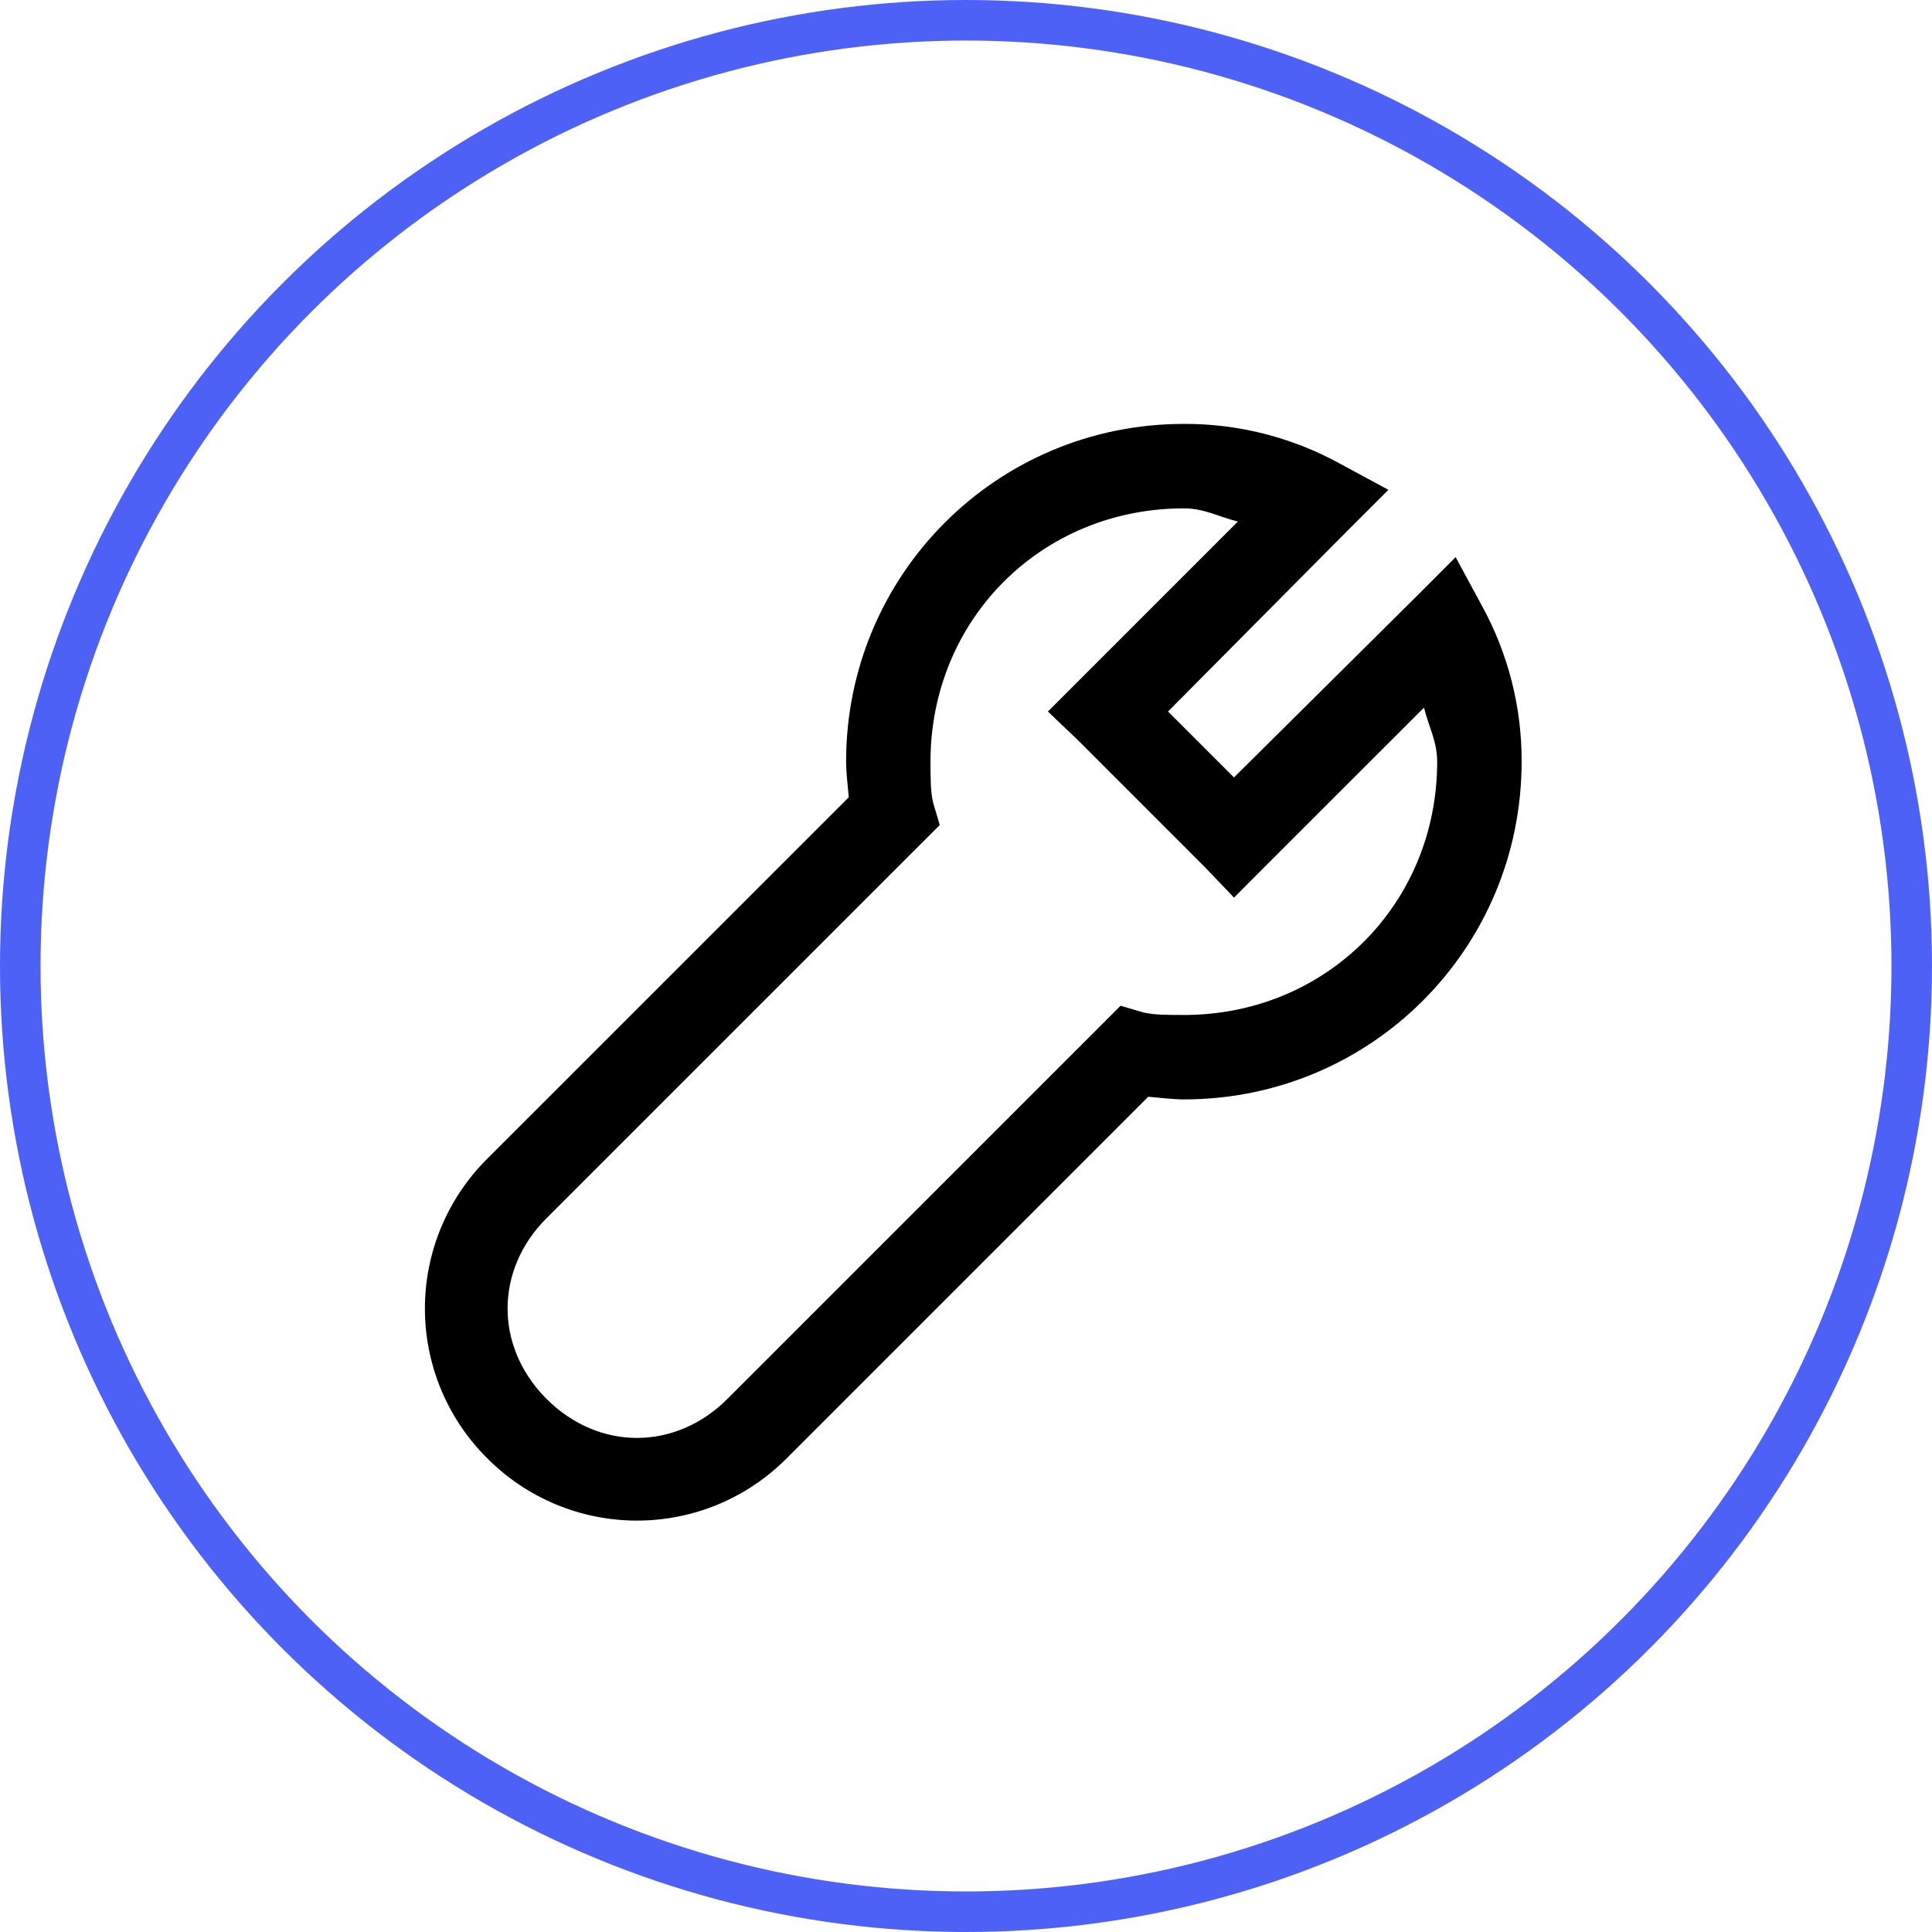 <svg width="143" height="143" viewBox="0 0 143 143" fill="none" xmlns="http://www.w3.org/2000/svg">
<path d="M87.625 31.375C73.781 31.375 62.625 42.531 62.625 56.375C62.625 57.109 62.741 58.103 62.822 59.013L36.063 85.769C34.601 87.221 33.441 88.948 32.649 90.85C31.858 92.753 31.45 94.793 31.45 96.853C31.45 98.913 31.858 100.954 32.649 102.856C33.441 104.758 34.601 106.485 36.063 107.937C37.515 109.399 39.242 110.559 41.144 111.351C43.046 112.142 45.087 112.55 47.147 112.55C49.207 112.55 51.248 112.142 53.15 111.351C55.052 110.559 56.779 109.399 58.231 107.937L84.988 81.178C85.894 81.259 86.894 81.375 87.625 81.375C101.469 81.375 112.625 70.219 112.625 56.375C112.641 52.347 111.632 48.381 109.694 44.85L107.741 41.237L104.813 44.169L91.335 57.544L86.453 52.663L99.828 39.188L102.766 36.256L99.15 34.303C95.619 32.366 91.653 31.358 87.625 31.375ZM87.625 37.625C89.144 37.625 90.275 38.281 91.625 38.603L79.813 50.416L77.563 52.666L79.813 54.812L89.188 64.188L91.338 66.438L93.581 64.188L105.4 52.375C105.722 53.725 106.375 54.856 106.375 56.375C106.375 66.906 98.156 75.125 87.625 75.125C86.375 75.125 85.375 75.125 84.594 74.928L82.938 74.441L81.669 75.713L53.834 103.547C49.991 107.391 44.303 107.391 40.459 103.547L40.359 103.447C36.609 99.603 36.641 93.978 40.453 90.166L68.288 62.334L69.559 61.066L69.066 59.409C68.878 58.628 68.872 57.628 68.872 56.378C68.872 45.847 77.091 37.628 87.622 37.628L87.625 37.625Z" fill="black"/>
<circle cx="71.5" cy="71.5" r="70" stroke="#4E61F6" stroke-width="3"/>
</svg>
